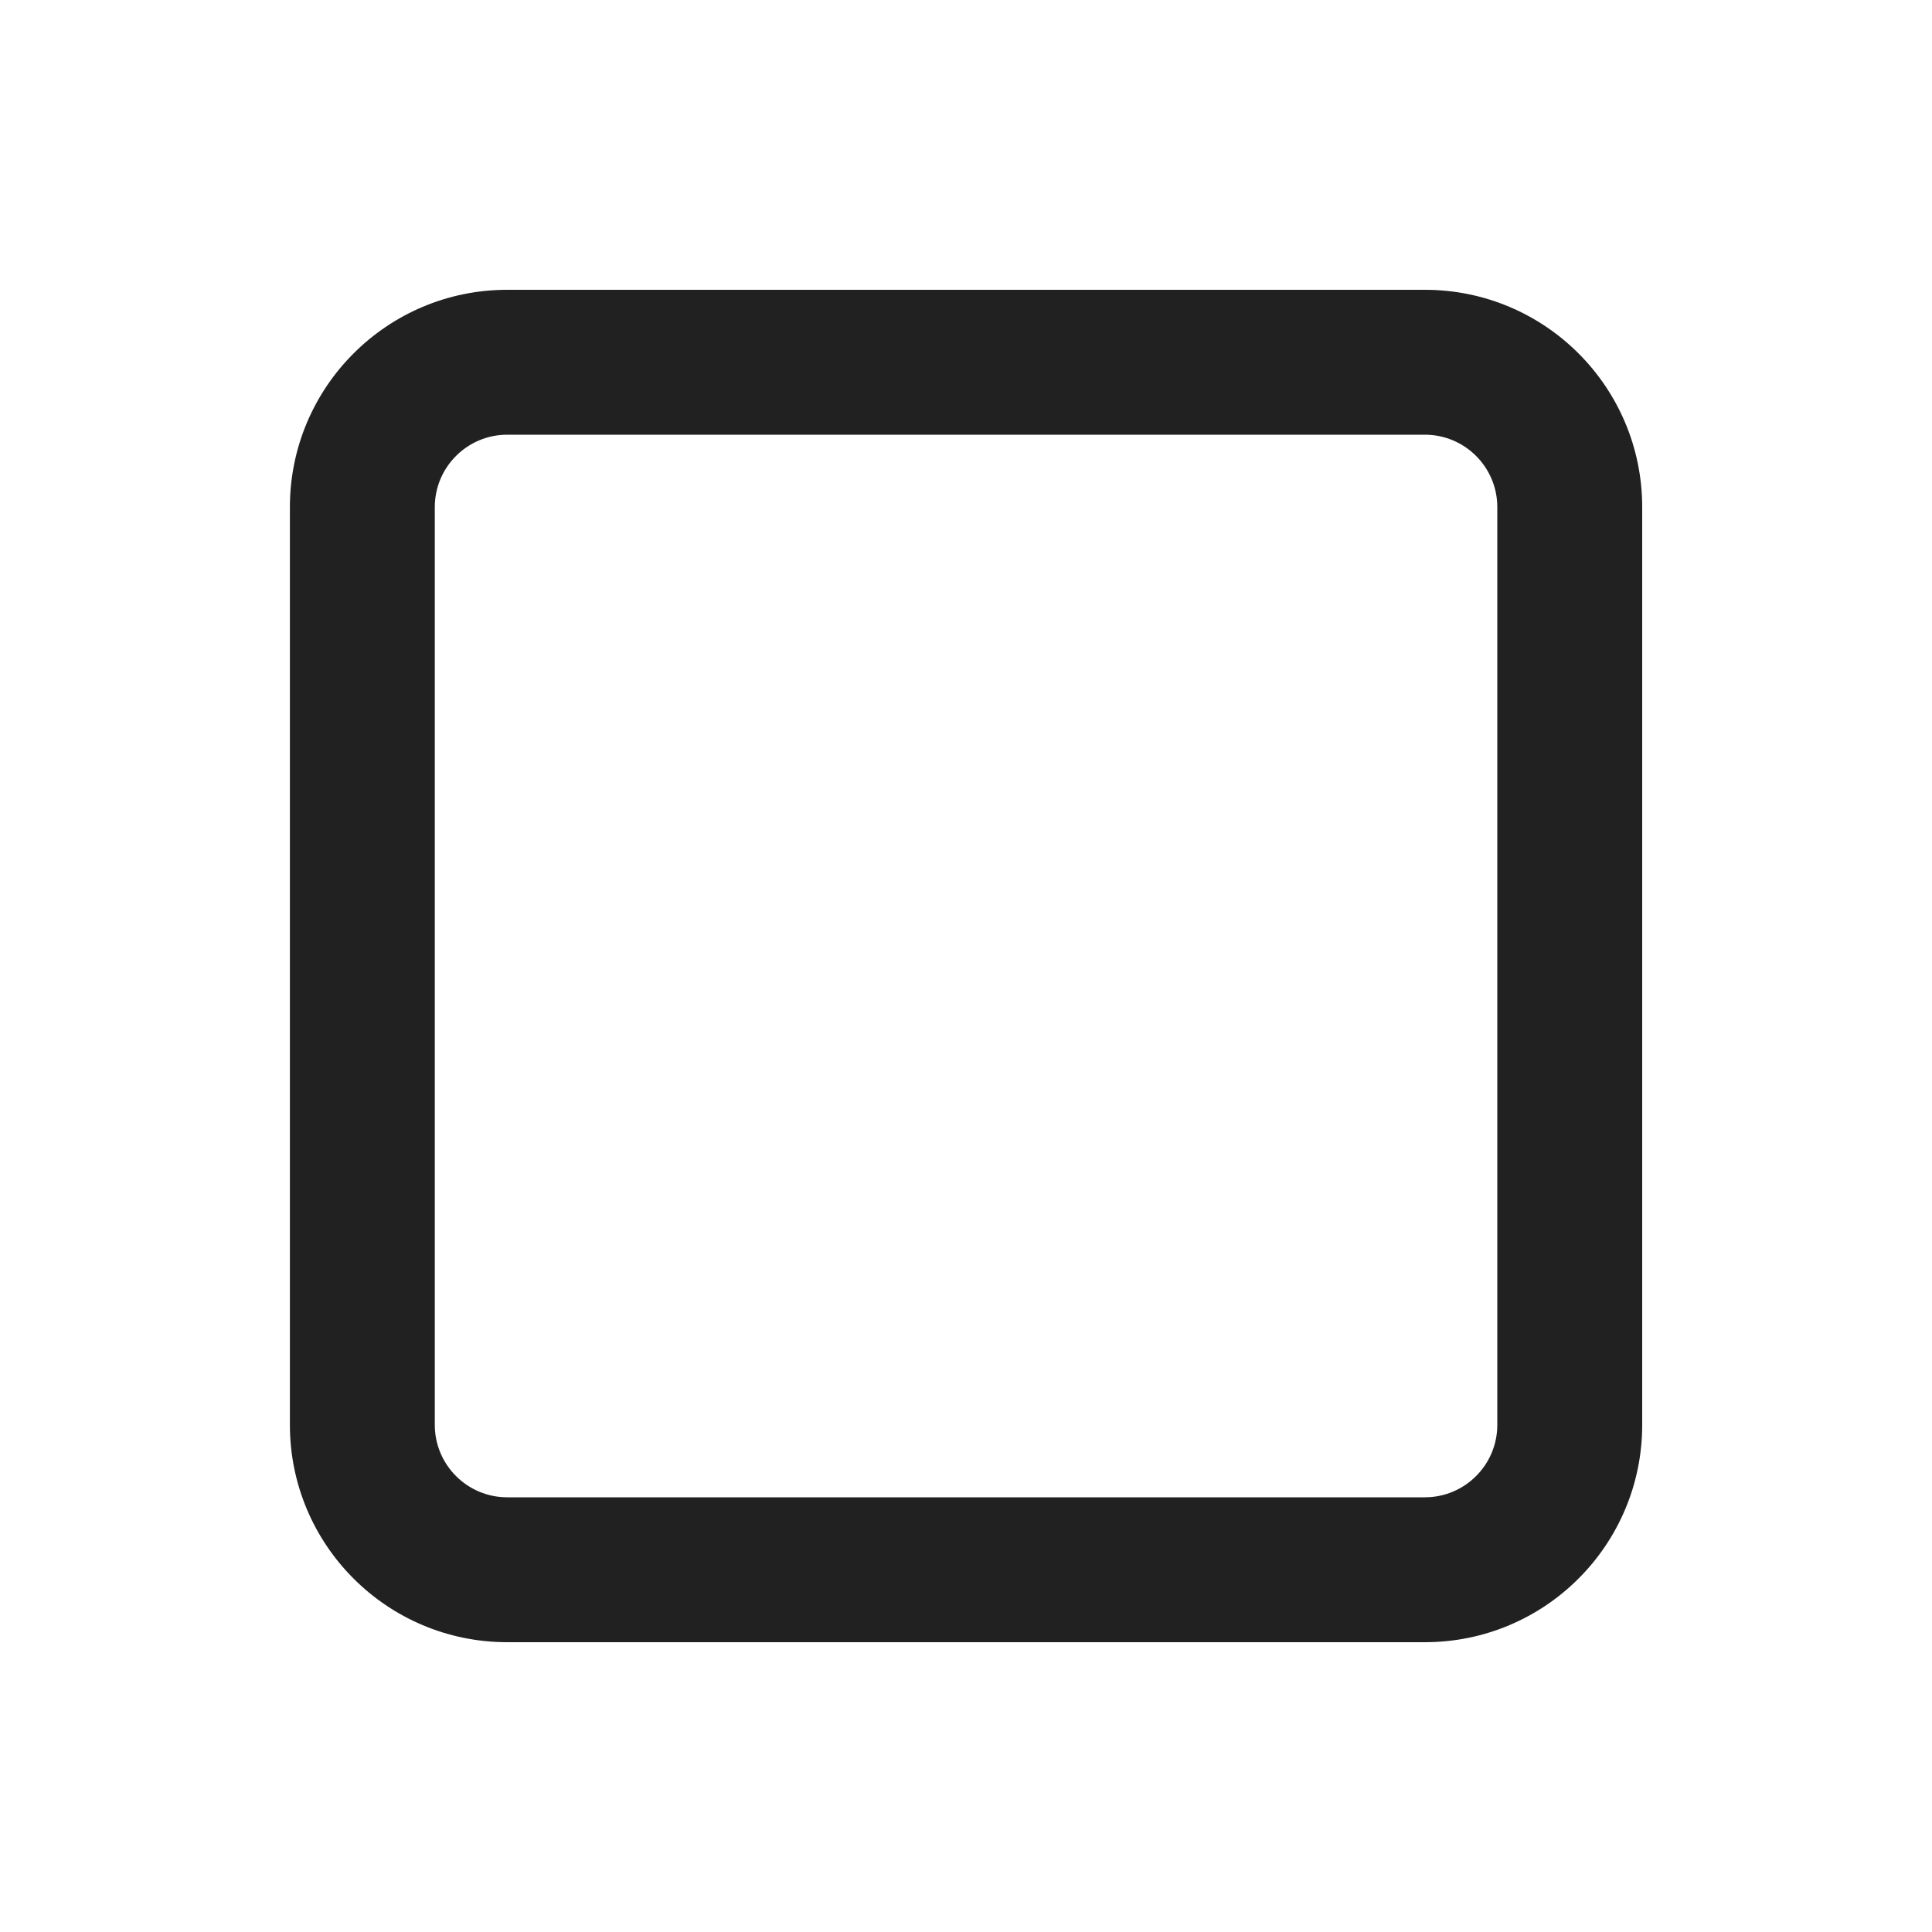 <svg width="20" height="20" viewBox="0 0 20 20" fill="none" xmlns="http://www.w3.org/2000/svg">
<path d="M3.001 5.25C3.001 4.007 4.008 3 5.251 3H14.75C15.993 3 17 4.007 17 5.25V14.75C17 15.993 15.993 17 14.75 17H5.251C4.008 17 3.001 15.993 3.001 14.75V5.25ZM5.251 4.5C4.837 4.5 4.501 4.836 4.501 5.25V14.75C4.501 15.164 4.837 15.5 5.251 15.5H14.75C15.164 15.5 15.5 15.164 15.5 14.75V5.25C15.5 4.836 15.164 4.5 14.75 4.5H5.251Z" fill="#212121"/>
</svg>
